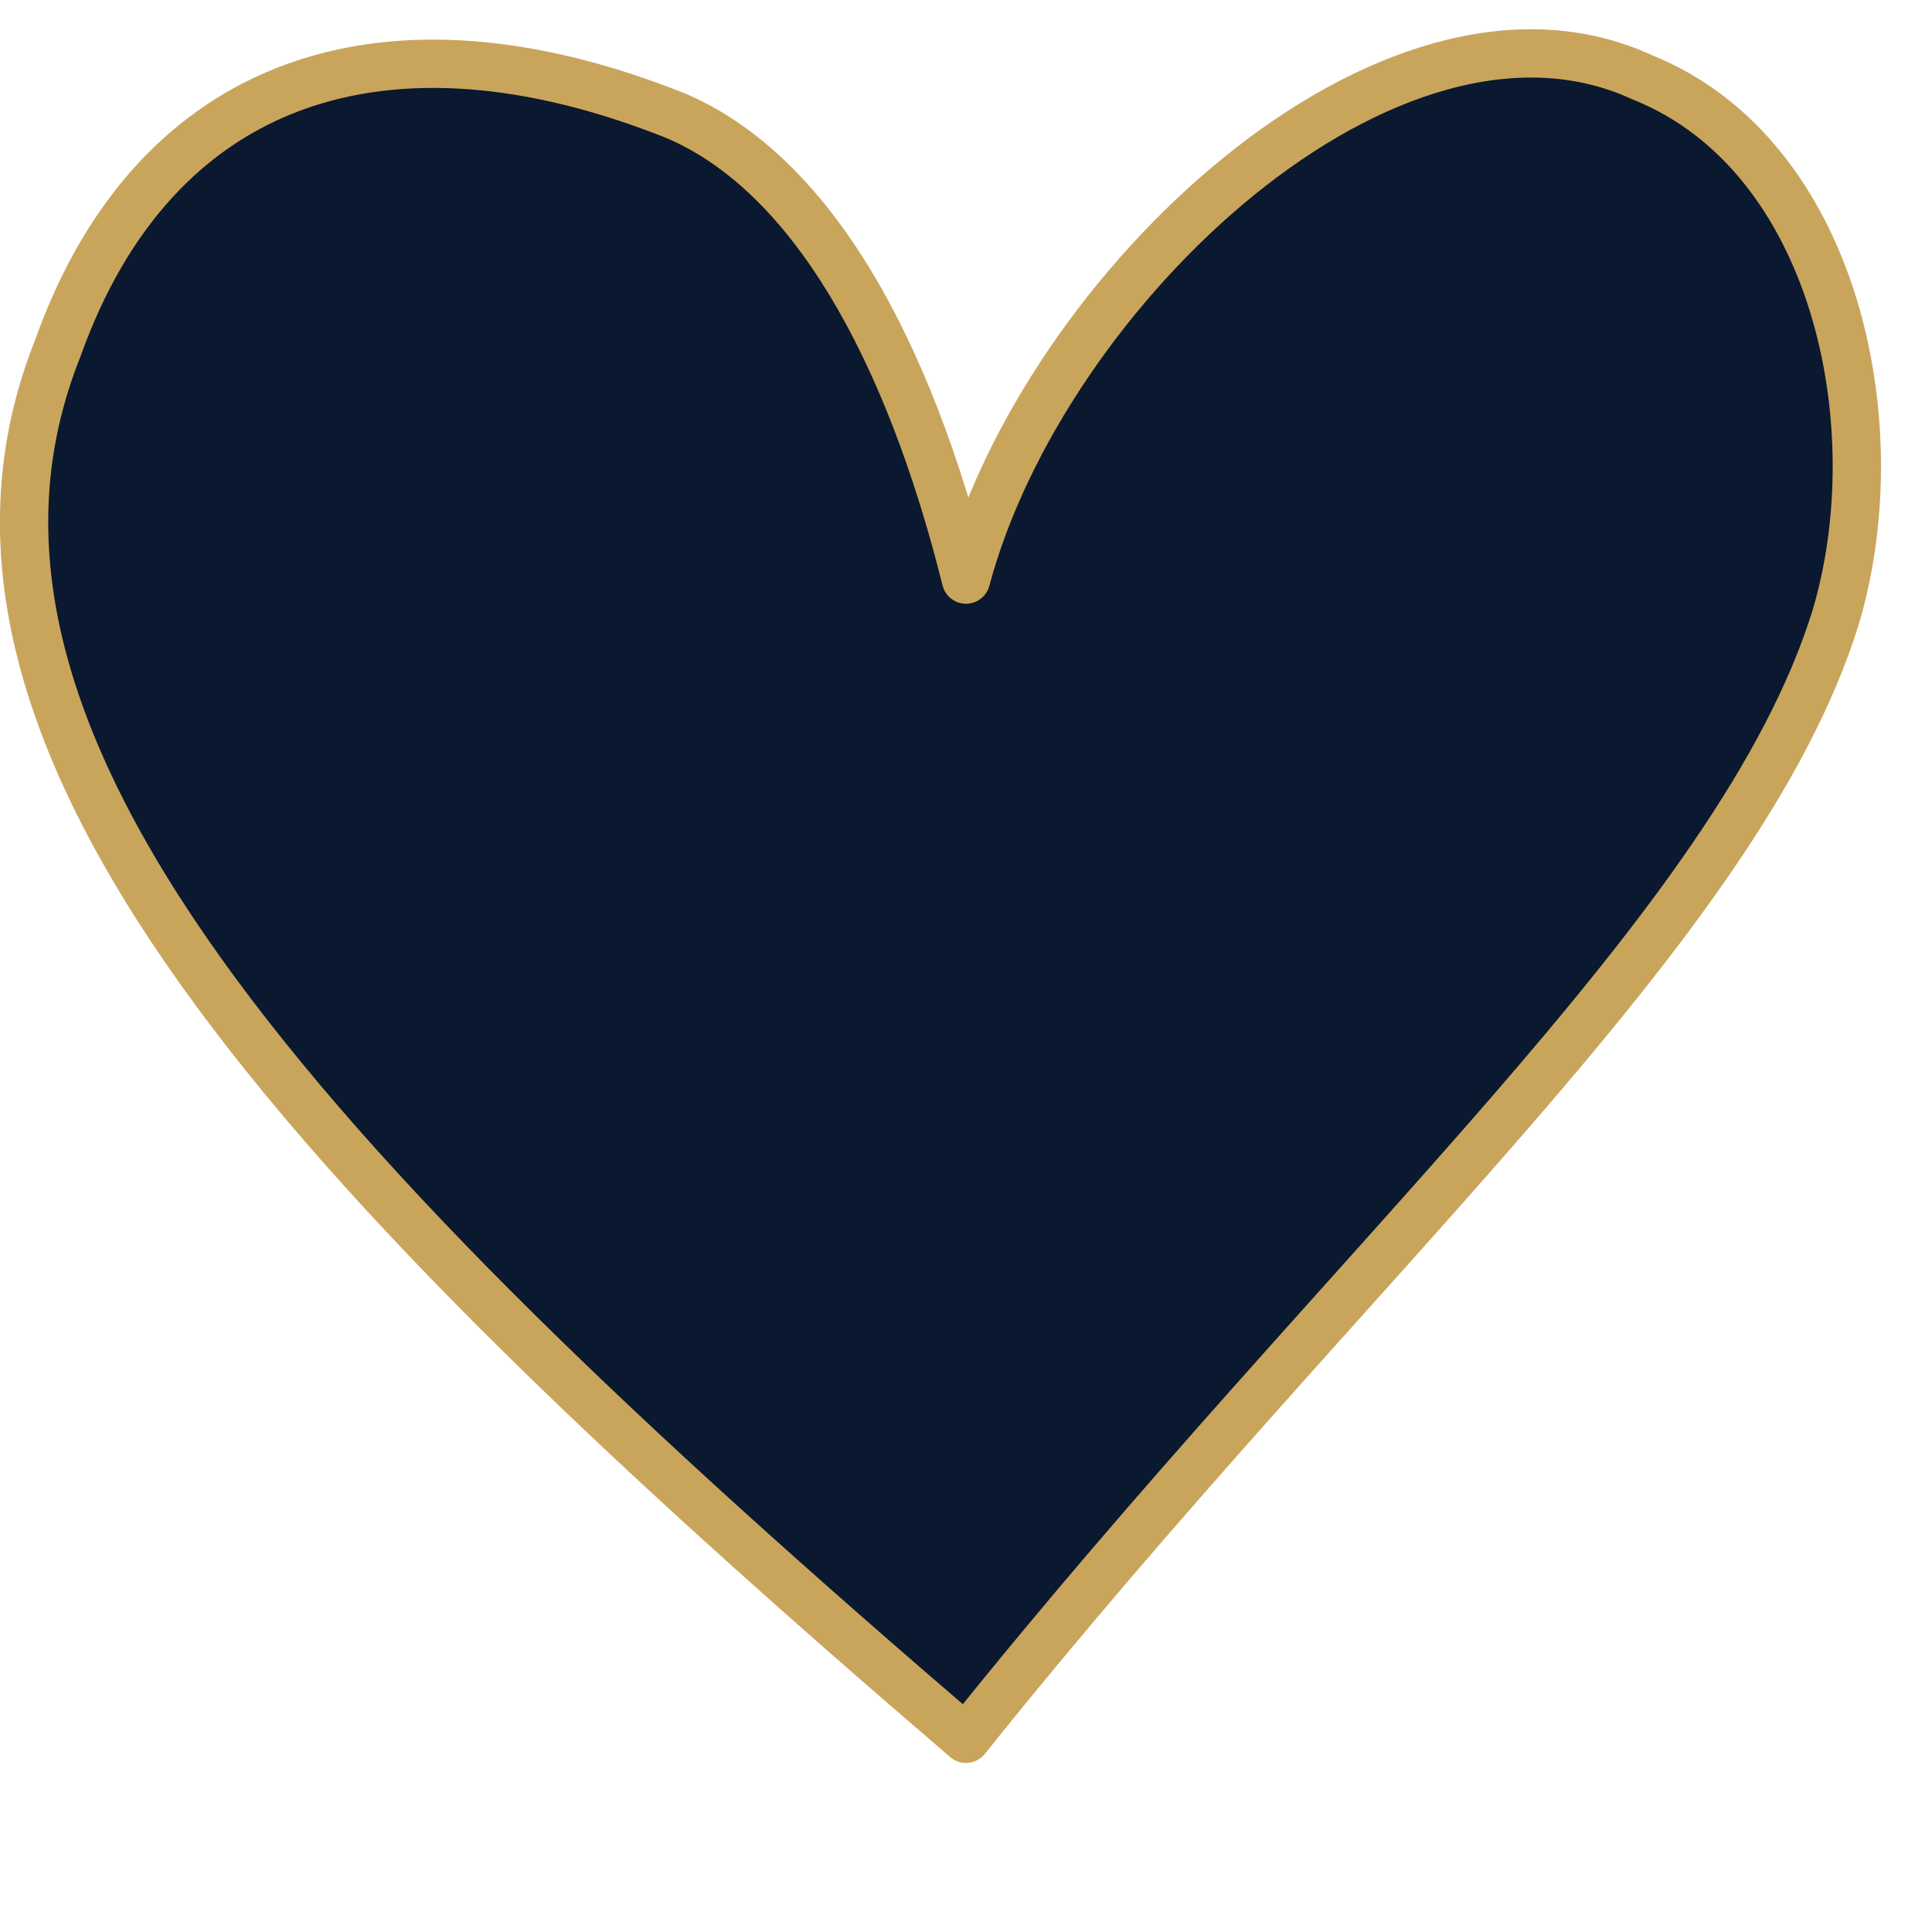 <svg xmlns="http://www.w3.org/2000/svg" viewBox="0 0 100 100">
  <!-- More dramatically asymmetrical heart -->
  <path 
    d="M50 90
       C 15 60, -5 38, 3 18
       C 8 4, 20 0, 35 6
       C 42 9, 47 18, 50 30
       C 54 15, 72 -2, 85 4
       C 95 8, 98 22, 95 32
       C 90 48, 70 65, 50 90Z"
    fill="#0a192f"
    stroke="#c9a55c"
    stroke-width="2.5"
    stroke-linecap="round"
    stroke-linejoin="round"
  />
</svg>